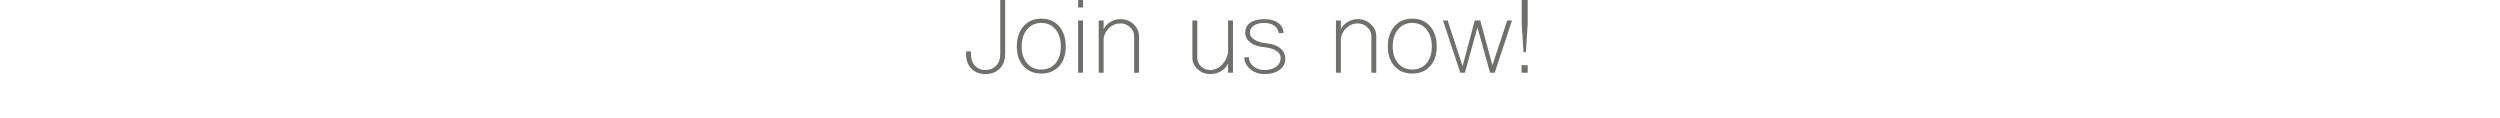 <?xml version="1.0" encoding="utf-8"?>
<!-- Generator: Adobe Illustrator 16.0.0, SVG Export Plug-In . SVG Version: 6.00 Build 0)  -->
<!DOCTYPE svg PUBLIC "-//W3C//DTD SVG 1.1//EN" "http://www.w3.org/Graphics/SVG/1.1/DTD/svg11.dtd">
<svg version="1.1" id="Layer_1" xmlns="http://www.w3.org/2000/svg" xmlns:xlink="http://www.w3.org/1999/xlink" x="0px" y="0px"
	 width="877.706px" height="41.41px" viewBox="142.4 1850.418 877.706 41.41" enable-background="new 142.4 1850.418 877.706 41.41"
	 xml:space="preserve">
<g id="Layer_7">
	<g>
		<g>
			<g>
				<rect x="142.4" y="1850.418" fill="none" width="877.706" height="41.41"/>
			</g>
			<g enable-background="new    ">
				<path fill="#6F6F6E" d="M483.414,1874.479c-1.234-1.262-1.851-2.955-1.851-5.079v-0.947h1.722v0.947
					c0,1.693,0.459,3.042,1.377,4.046c0.918,1.033,2.138,1.55,3.659,1.55c1.578,0,2.855-0.517,3.831-1.55
					c0.947-1.004,1.421-2.353,1.421-4.046v-18.982h1.722v18.982c0,2.124-0.632,3.817-1.894,5.079
					c-1.263,1.292-2.956,1.938-5.079,1.938C486.283,1876.417,484.647,1875.771,483.414,1874.479z"/>
				<path fill="#6F6F6E" d="M501.75,1873.662c-1.578-1.722-2.367-4.018-2.367-6.888c0-2.955,0.789-5.337,2.367-7.146
					c1.55-1.778,3.63-2.668,6.242-2.668c2.583,0,4.663,0.89,6.242,2.668c1.549,1.809,2.324,4.19,2.324,7.146
					c0,2.87-0.775,5.166-2.324,6.888c-1.579,1.722-3.659,2.583-6.242,2.583C505.38,1876.245,503.3,1875.384,501.75,1873.662z
					 M512.985,1872.629c1.233-1.464,1.851-3.415,1.851-5.854c0-2.524-0.618-4.533-1.851-6.026c-1.263-1.521-2.927-2.281-4.993-2.281
					c-2.095,0-3.76,0.761-4.993,2.281c-1.263,1.493-1.894,3.502-1.894,6.026c0,2.439,0.631,4.391,1.894,5.854
					c1.233,1.464,2.898,2.195,4.993,2.195C510.058,1874.824,511.722,1874.093,512.985,1872.629z"/>
				<path fill="#6F6F6E" d="M520.905,1850.418h1.722v2.625h-1.722V1850.418z M520.905,1875.943v-18.337h1.722v18.337H520.905z"/>
				<path fill="#6F6F6E" d="M528.137,1875.943v-18.337h1.722v3.099c0.517-1.09,1.306-1.951,2.368-2.582
					c1.061-0.66,2.238-0.99,3.53-0.99c1.808,0,3.342,0.589,4.605,1.765c1.292,1.205,1.937,2.641,1.937,4.305v12.741h-1.722v-12.741
					c0-1.263-0.474-2.339-1.42-3.229c-0.947-0.889-2.081-1.334-3.4-1.334c-1.436,0-2.712,0.488-3.831,1.463
					c-1.119,1.005-1.808,2.253-2.066,3.745v12.096H528.137z"/>
				<path fill="#6F6F6E" d="M562.874,1874.738c-1.234-1.119-1.851-2.468-1.851-4.047v-13.085h1.722v13.085
					c0,1.178,0.445,2.195,1.334,3.057c0.889,0.833,1.965,1.248,3.229,1.248c1.492,0,2.826-0.573,4.003-1.722
					c1.177-1.147,1.922-2.597,2.238-4.348v-11.32h1.722v18.337h-1.722v-3.229c-0.516,1.119-1.349,2.023-2.497,2.712
					c-1.119,0.66-2.367,0.99-3.745,0.99C565.585,1876.417,564.107,1875.857,562.874,1874.738z"/>
				<path fill="#6F6F6E" d="M581.34,1874.695c-1.377-1.147-2.066-2.54-2.066-4.176h1.592c0,1.234,0.531,2.296,1.593,3.186
					c1.062,0.861,2.339,1.291,3.831,1.291c1.722,0,3.113-0.387,4.176-1.162c1.033-0.803,1.549-1.851,1.549-3.143
					c0-0.975-0.545-1.808-1.635-2.496c-1.092-0.66-2.555-1.076-4.391-1.248c-1.952-0.173-3.502-0.717-4.649-1.636
					c-1.177-0.918-1.765-2.052-1.765-3.4c0-1.521,0.588-2.697,1.765-3.53c1.176-0.832,2.826-1.248,4.95-1.248
					c2.037,0,3.658,0.445,4.864,1.334c1.233,0.89,1.851,2.081,1.851,3.573h-1.636c-0.2-1.119-0.747-1.994-1.636-2.626
					c-0.89-0.631-2.037-0.947-3.443-0.947c-1.55,0-2.784,0.316-3.702,0.947c-0.919,0.632-1.377,1.464-1.377,2.497
					c0,0.976,0.56,1.808,1.679,2.496c1.09,0.66,2.554,1.076,4.391,1.248c1.922,0.173,3.472,0.747,4.648,1.722
					c1.147,0.977,1.723,2.195,1.723,3.659c0,1.636-0.676,2.942-2.023,3.917c-1.32,0.977-3.1,1.464-5.338,1.464
					C584.339,1876.417,582.688,1875.843,581.34,1874.695z"/>
				<path fill="#6F6F6E" d="M611.428,1875.943v-18.337h1.722v3.099c0.517-1.09,1.306-1.951,2.367-2.582
					c1.062-0.66,2.238-0.99,3.53-0.99c1.808,0,3.343,0.589,4.605,1.765c1.292,1.205,1.937,2.641,1.937,4.305v12.741h-1.721v-12.741
					c0-1.263-0.475-2.339-1.421-3.229c-0.946-0.889-2.081-1.334-3.4-1.334c-1.436,0-2.712,0.488-3.831,1.463
					c-1.119,1.005-1.809,2.253-2.066,3.745v12.096H611.428z"/>
				<path fill="#6F6F6E" d="M632.003,1873.662c-1.578-1.722-2.367-4.018-2.367-6.888c0-2.955,0.789-5.337,2.367-7.146
					c1.55-1.778,3.63-2.668,6.242-2.668c2.582,0,4.662,0.89,6.241,2.668c1.55,1.809,2.324,4.19,2.324,7.146
					c0,2.87-0.774,5.166-2.324,6.888c-1.579,1.722-3.659,2.583-6.241,2.583C635.633,1876.245,633.553,1875.384,632.003,1873.662z
					 M643.237,1872.629c1.234-1.464,1.852-3.415,1.852-5.854c0-2.524-0.617-4.533-1.852-6.026c-1.263-1.521-2.927-2.281-4.992-2.281
					c-2.096,0-3.76,0.761-4.994,2.281c-1.263,1.493-1.894,3.502-1.894,6.026c0,2.439,0.631,4.391,1.894,5.854
					c1.234,1.464,2.898,2.195,4.994,2.195C640.311,1874.824,641.975,1874.093,643.237,1872.629z"/>
				<path fill="#6F6F6E" d="M649.006,1857.606h1.636l5.252,16.056l4.262-16.056h1.937l4.261,15.711l5.209-15.711h1.679
					l-6.069,18.337h-1.636l-4.434-15.884l-4.391,15.884h-1.636L649.006,1857.606z"/>
				<path fill="#6F6F6E" d="M676.598,1873.317h2.152v2.626h-2.152V1873.317z M678.75,1850.418v8.522l-0.646,9.814h-0.818
					l-0.646-9.814v-8.522H678.75z"/>
			</g>
		</g>
	</g>
</g>
</svg>

